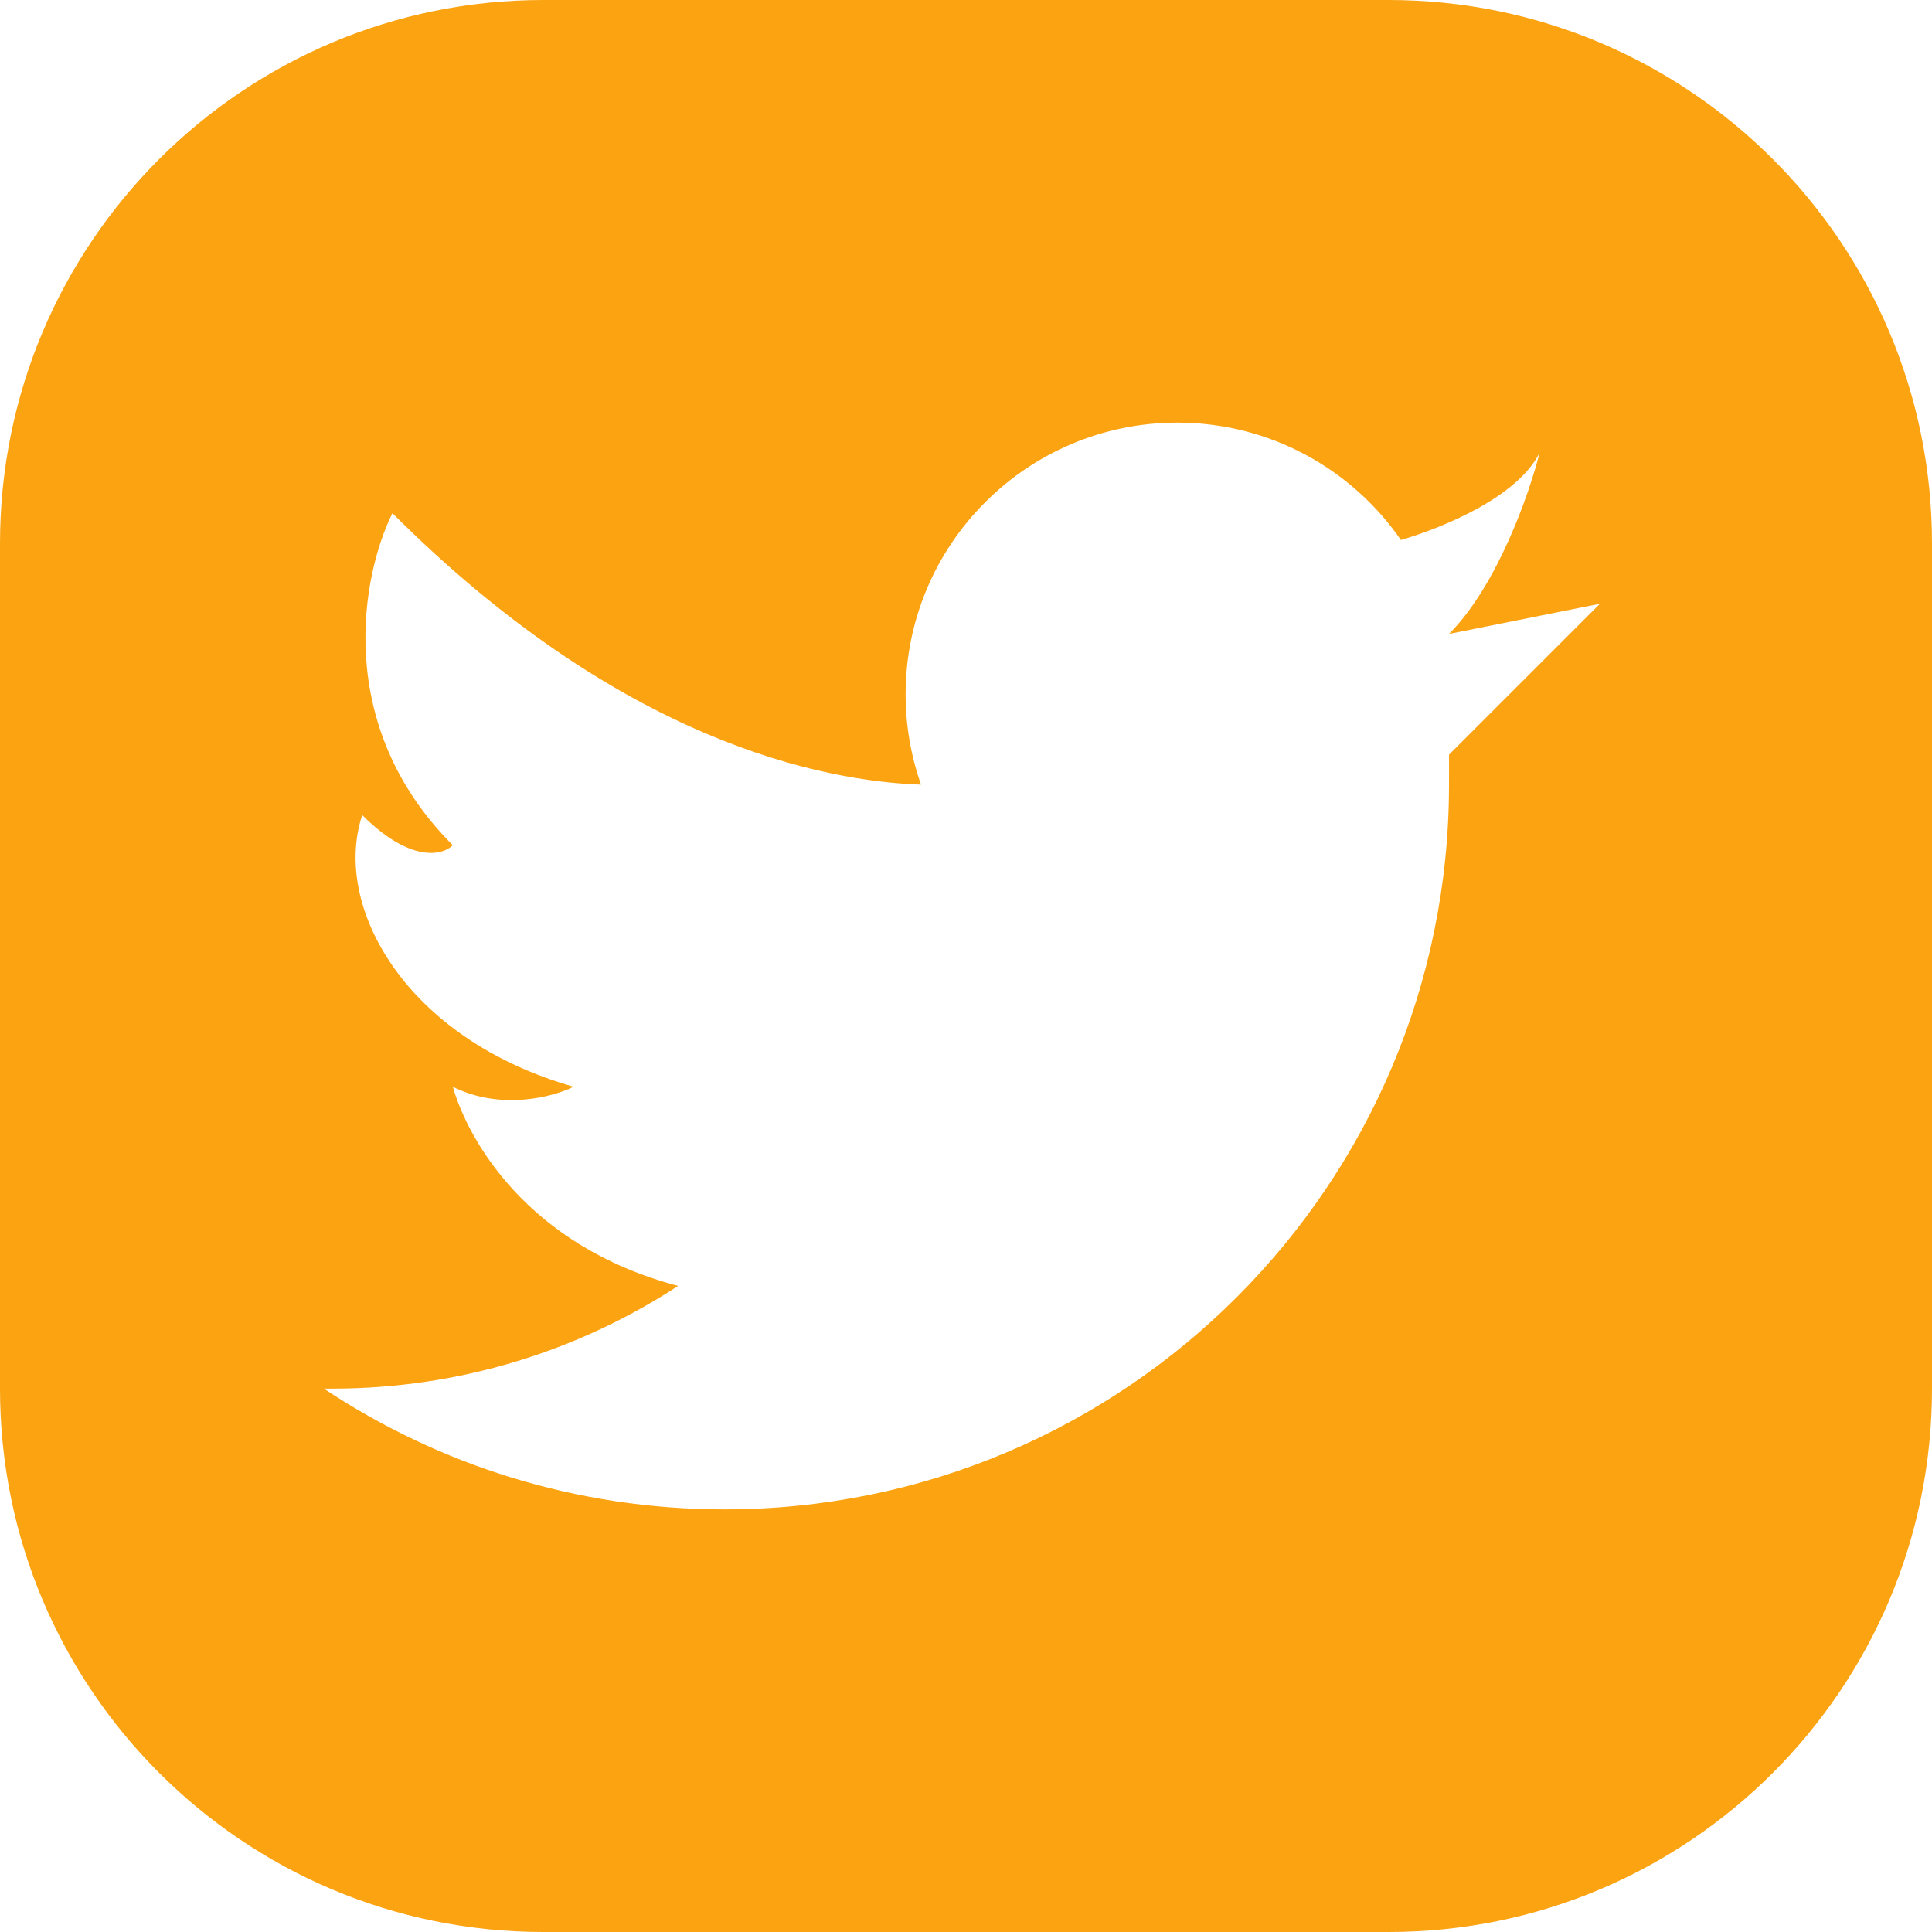<svg width="32" height="32" viewBox="0 0 32 32" fill="none" xmlns="http://www.w3.org/2000/svg">
<path fill-rule="evenodd" clip-rule="evenodd" d="M9 0C4.029 0 0 4.029 0 9V23C0 27.971 4.029 32 9 32H23C27.971 32 32 27.971 32 23V9C32 4.029 27.971 0 23 0H9ZM15 11.5C15 12.024 15.09 12.528 15.255 12.996C13.641 12.94 10.296 12.296 6.5 8.5C6 9.5 5.5 12 7.5 14C7.333 14.167 6.8 14.3 6 13.5C5.5 15 6.7 17.2 9.5 18C9.167 18.167 8.3 18.4 7.5 18C7.746 18.862 8.721 20.635 11.231 21.299C9.583 22.375 7.615 23 5.5 23H5.466C5.432 23 5.397 23 5.363 22.999C7.264 24.263 9.546 25 12 25C18.627 25 24 19.627 24 13C24 12.822 24 12.656 24.001 12.499L26.5 10L24.005 10.499L24.004 10.496C24.802 9.695 25.334 8.165 25.5 7.5C25.137 8.226 23.924 8.732 23.204 8.944C22.392 7.77 21.036 7 19.5 7C17.015 7 15 9.015 15 11.5Z" fill="#FCA311"/>
</svg>
